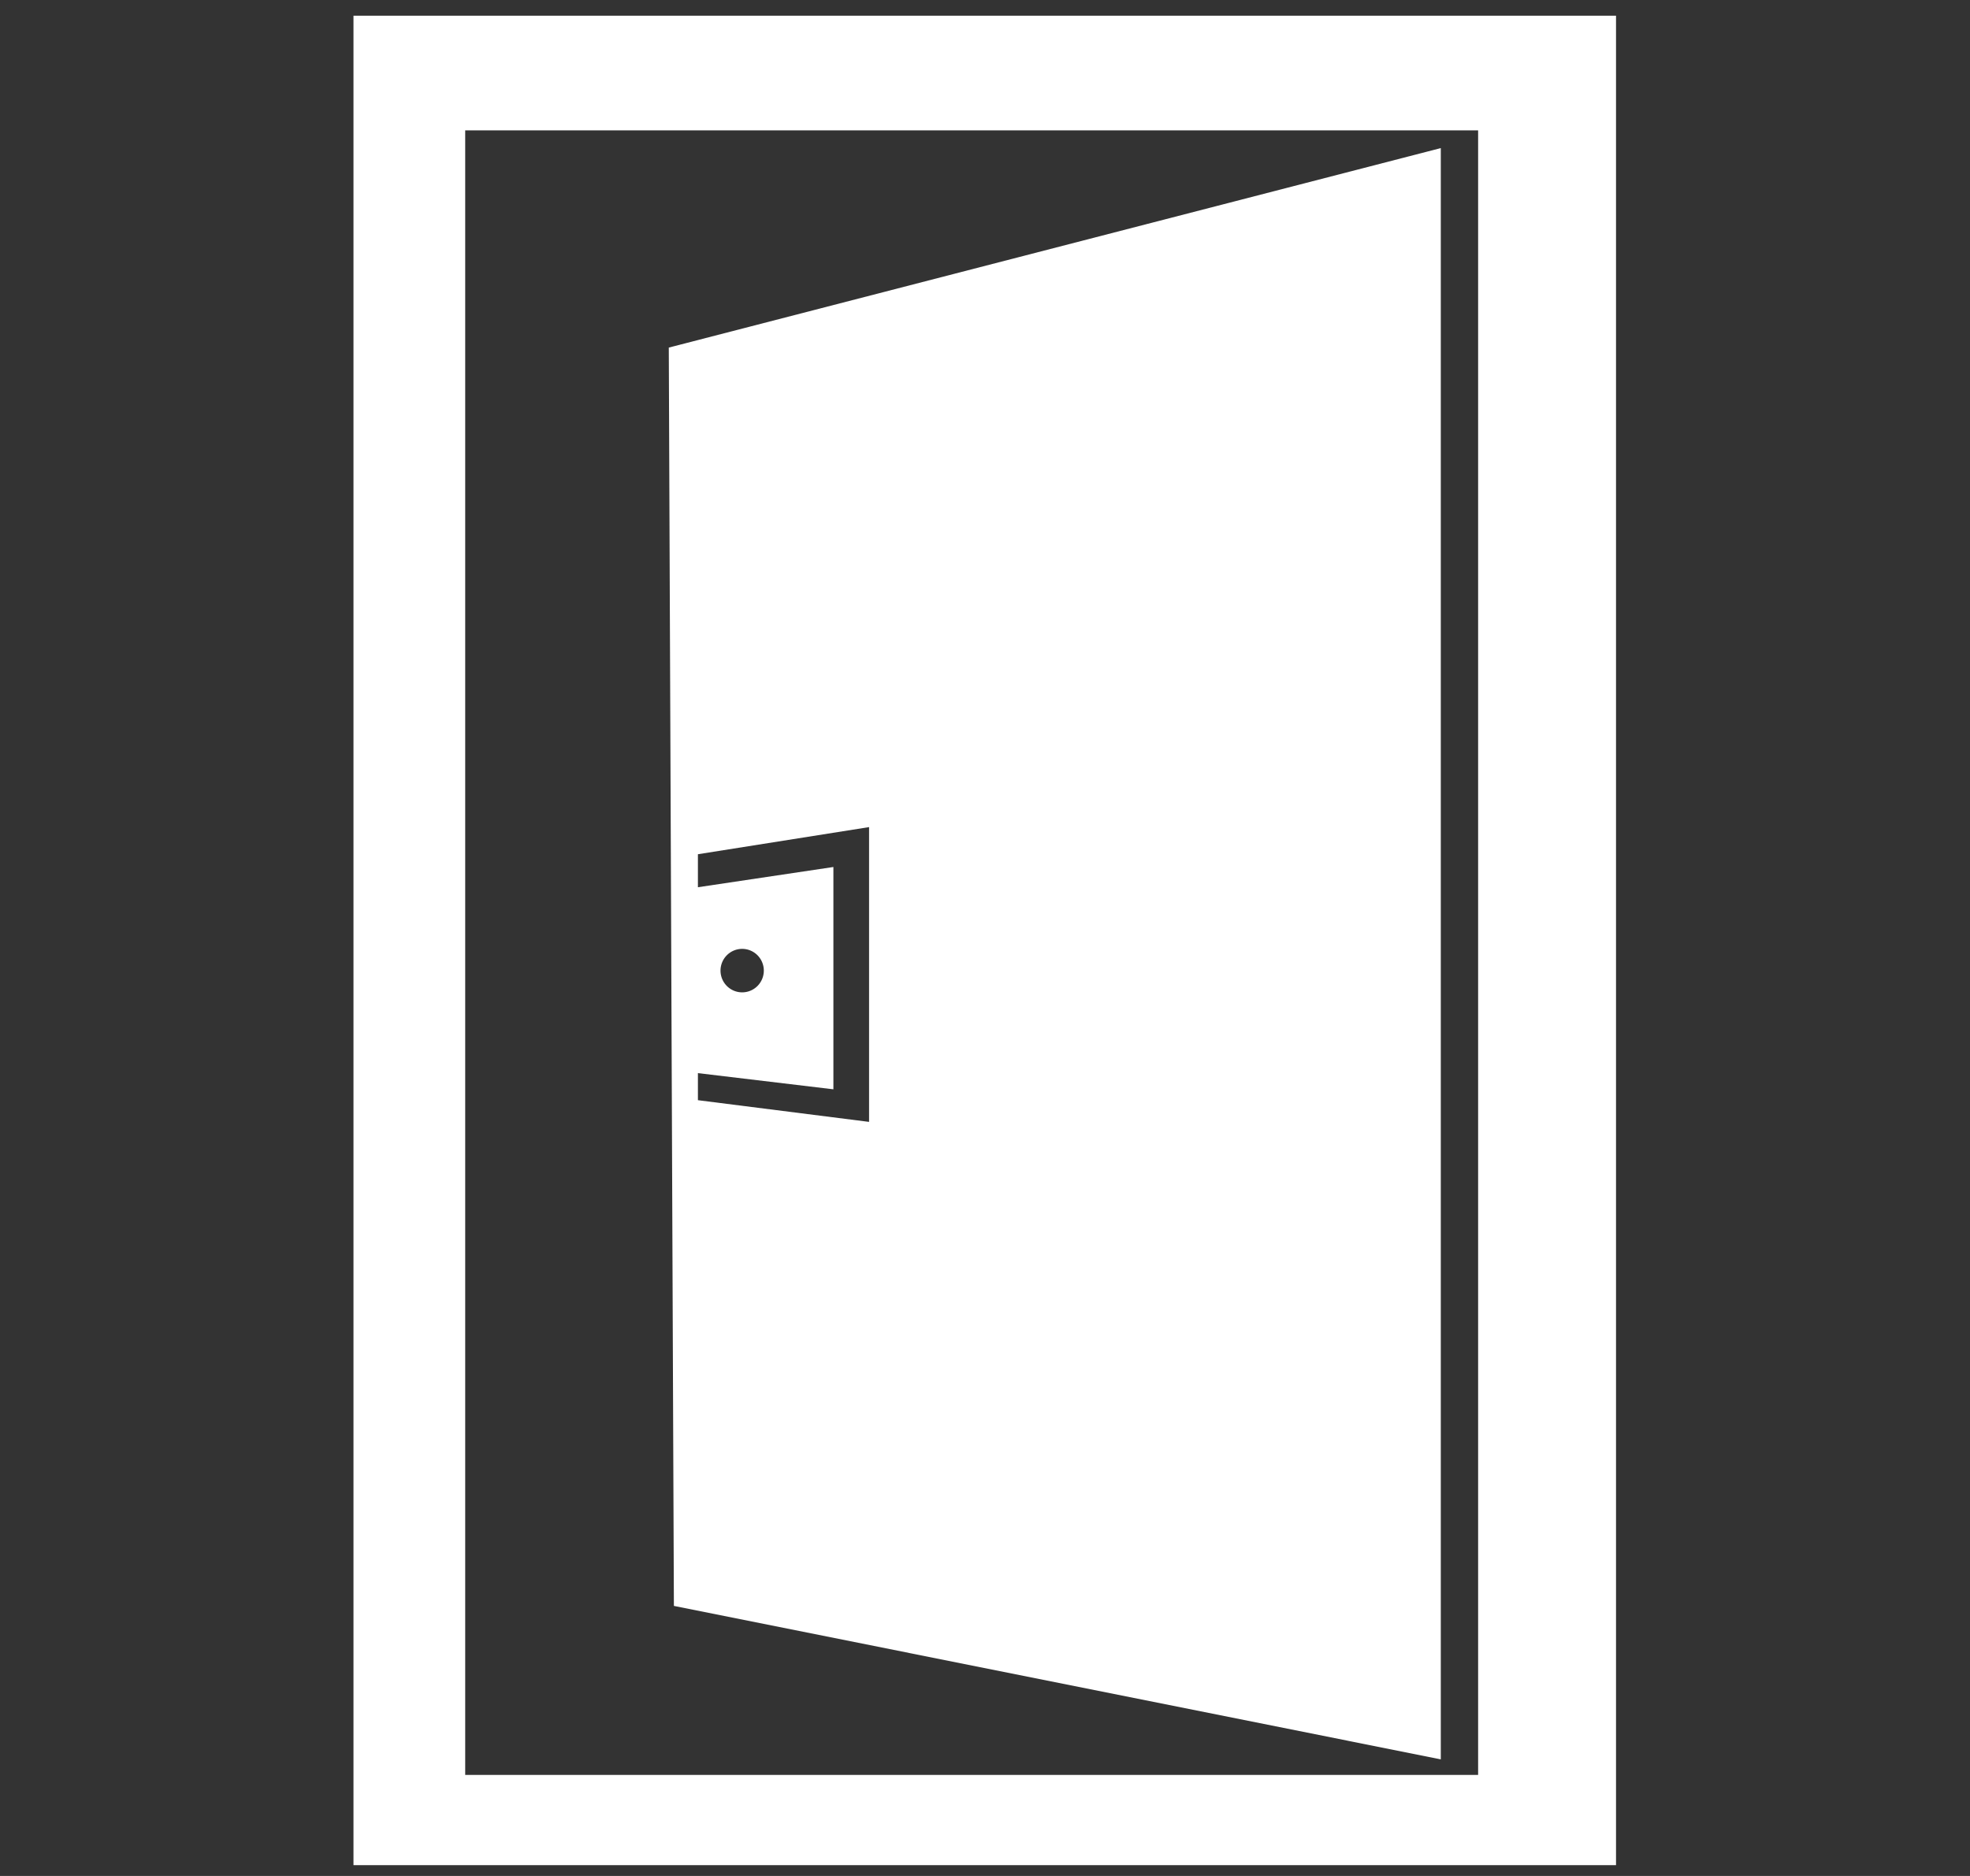 <?xml version="1.0" encoding="UTF-8" standalone="no"?>
<svg
   xmlns:dc="http://purl.org/dc/elements/1.1/"
   xmlns:cc="http://creativecommons.org/ns#"
   xmlns:rdf="http://www.w3.org/1999/02/22-rdf-syntax-ns#"
   xmlns:svg="http://www.w3.org/2000/svg"
   xmlns="http://www.w3.org/2000/svg"
   xmlns:sodipodi="http://sodipodi.sourceforge.net/DTD/sodipodi-0.dtd"
   xmlns:inkscape="http://www.inkscape.org/namespaces/inkscape"
   width="210mm"
   height="200mm"
   viewBox="0 0 210 200"
   version="1.1"
   id="svg104"
   inkscape:version="1.0.2 (e86c870879, 2021-01-15, custom)"
   sodipodi:docname="Türen_einfach_white.svg">
  <rect x="0" y="0" width="210" height="200" fill="#333333" stroke="none"/>
  <defs
     id="defs98">
    <clipPath
       clipPathUnits="userSpaceOnUse"
       id="clipPath126">
      <rect
         style="fill:#008080;stroke-width:0.265"
         id="rect128"
         width="225.575"
         height="212.747"
         x="-8.553"
         y="-5.345" />
    </clipPath>
  </defs>
  <sodipodi:namedview
     id="base"
     pagecolor="#ffffff"
     bordercolor="#666666"
     borderopacity="1.0"
     inkscape:pageopacity="0.0"
     inkscape:pageshadow="2"
     inkscape:zoom="0.49497475"
     inkscape:cx="230.25722"
     inkscape:cy="372.39092"
     inkscape:document-units="mm"
     inkscape:current-layer="layer1"
     inkscape:document-rotation="0"
     showgrid="false"
     inkscape:window-width="1920"
     inkscape:window-height="1137"
     inkscape:window-x="1912"
     inkscape:window-y="-8"
     inkscape:window-maximized="1"
     inkscape:snap-others="false"
     inkscape:snap-grids="false"
     inkscape:snap-to-guides="true" />
  <g
     inkscape:label="Ebene 1"
     inkscape:groupmode="layer"
     id="layer1">
    <path
       id="rect42"
       style="fill:#ffffff;stroke-width:0.281"
       d="M 37.681,1.674 V 198.848 H 172.266 V 1.674 Z M 49.59,13.898 H 157.566 V 189.227 H 49.59 Z" />
    <path
       id="rect108"
       style="fill:#ffffff;stroke-width:0.391"
       d="M 153.587,15.788 71.292,37.056 71.836,171.209 153.587,187.569 Z M 92.642,88.179 v 31.427 l -18.245,-2.313 v -2.886 l 14.442,1.726 v -23.701 L 74.397,94.59 V 91.071 Z M 79.114,101.161 a 2.309,2.318 0 0 1 2.308,2.318 2.309,2.318 0 0 1 -2.308,2.318 2.309,2.318 0 0 1 -2.308,-2.318 2.309,2.318 0 0 1 2.308,-2.318 z" />
  </g>
</svg>
